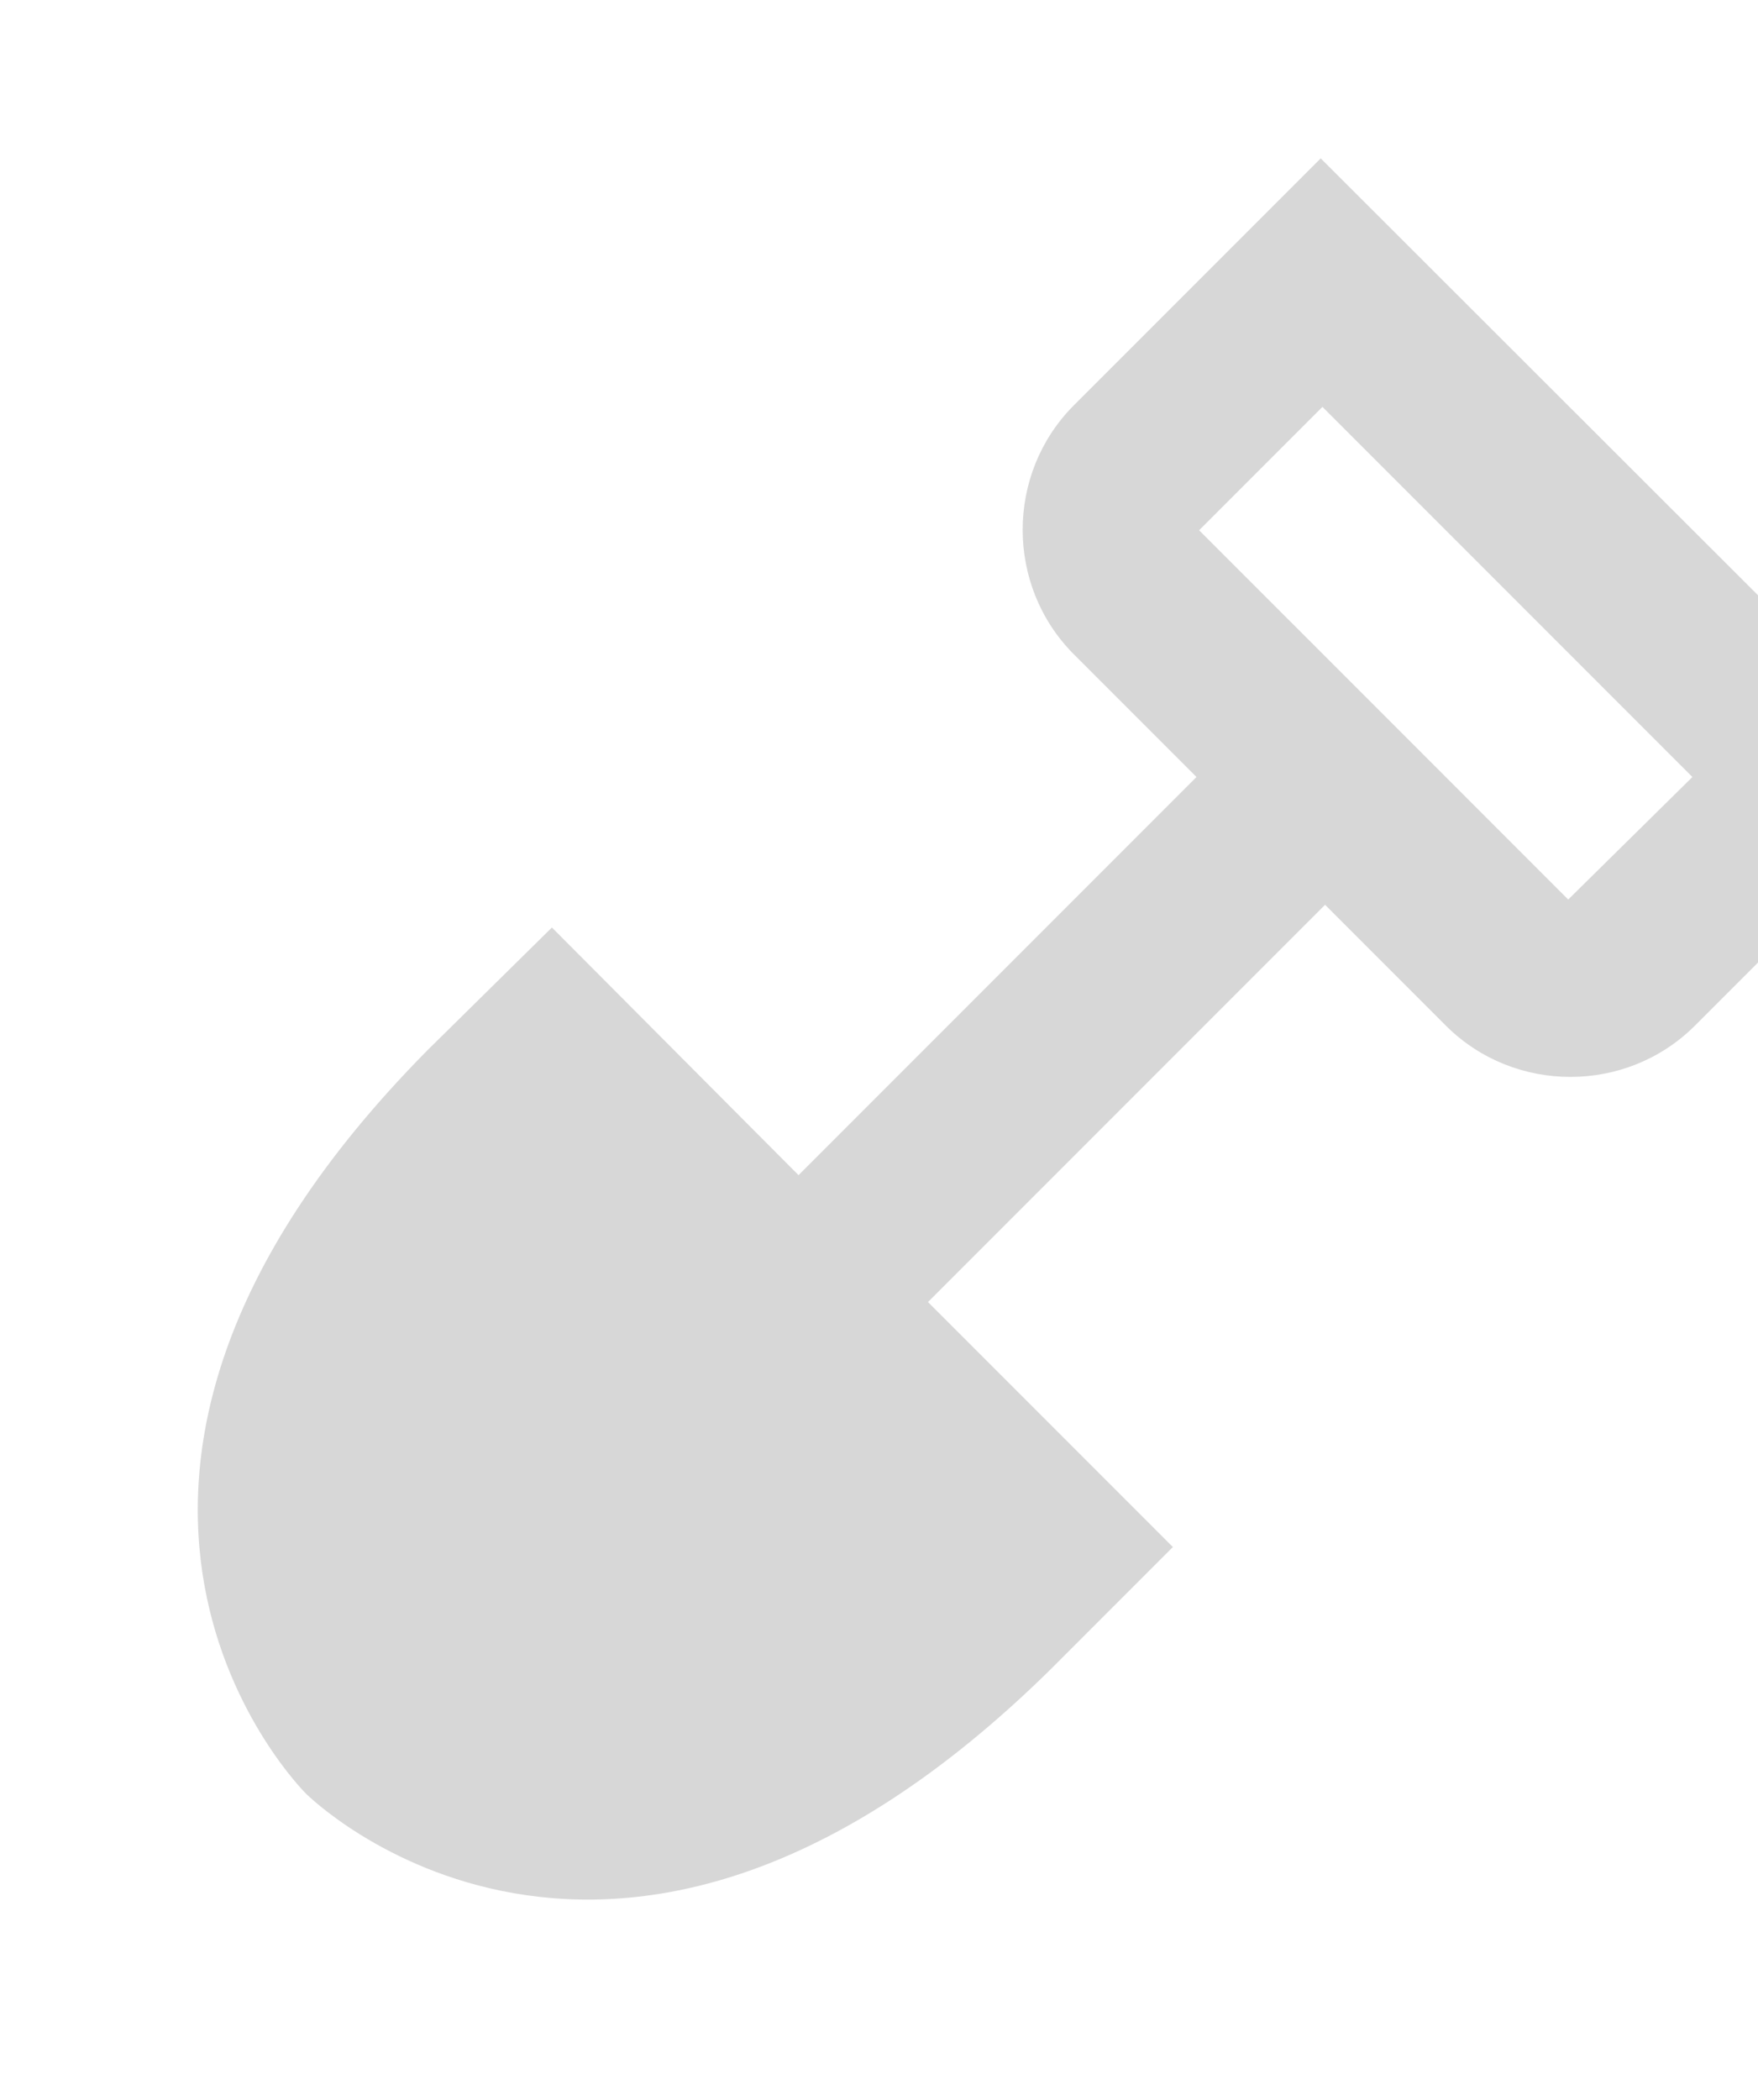 <svg width="67" height="80" viewBox="0 0 67 80" fill="none" xmlns="http://www.w3.org/2000/svg">
<path d="M50.334 6.033L40.9 15.466C38.334 18.067 38.334 22.3 40.9 24.9L45.6 29.6L30.433 44.767L21.034 35.333L16.3 40C-0.2 56.666 11.667 68.333 11.667 68.333C11.667 68.333 23.334 80 40 63.633L44.7 58.933L35.367 49.6L50.5 34.467L55.133 39.1C57.734 41.666 61.967 41.666 64.567 39.1L74 29.666L50.334 6.033ZM59.767 34.267L55.167 29.666L50.367 24.866L45.7 20.2L50.4 15.5L64.5 29.6L59.767 34.267Z" fill="#D7D7D7"/>
</svg>
